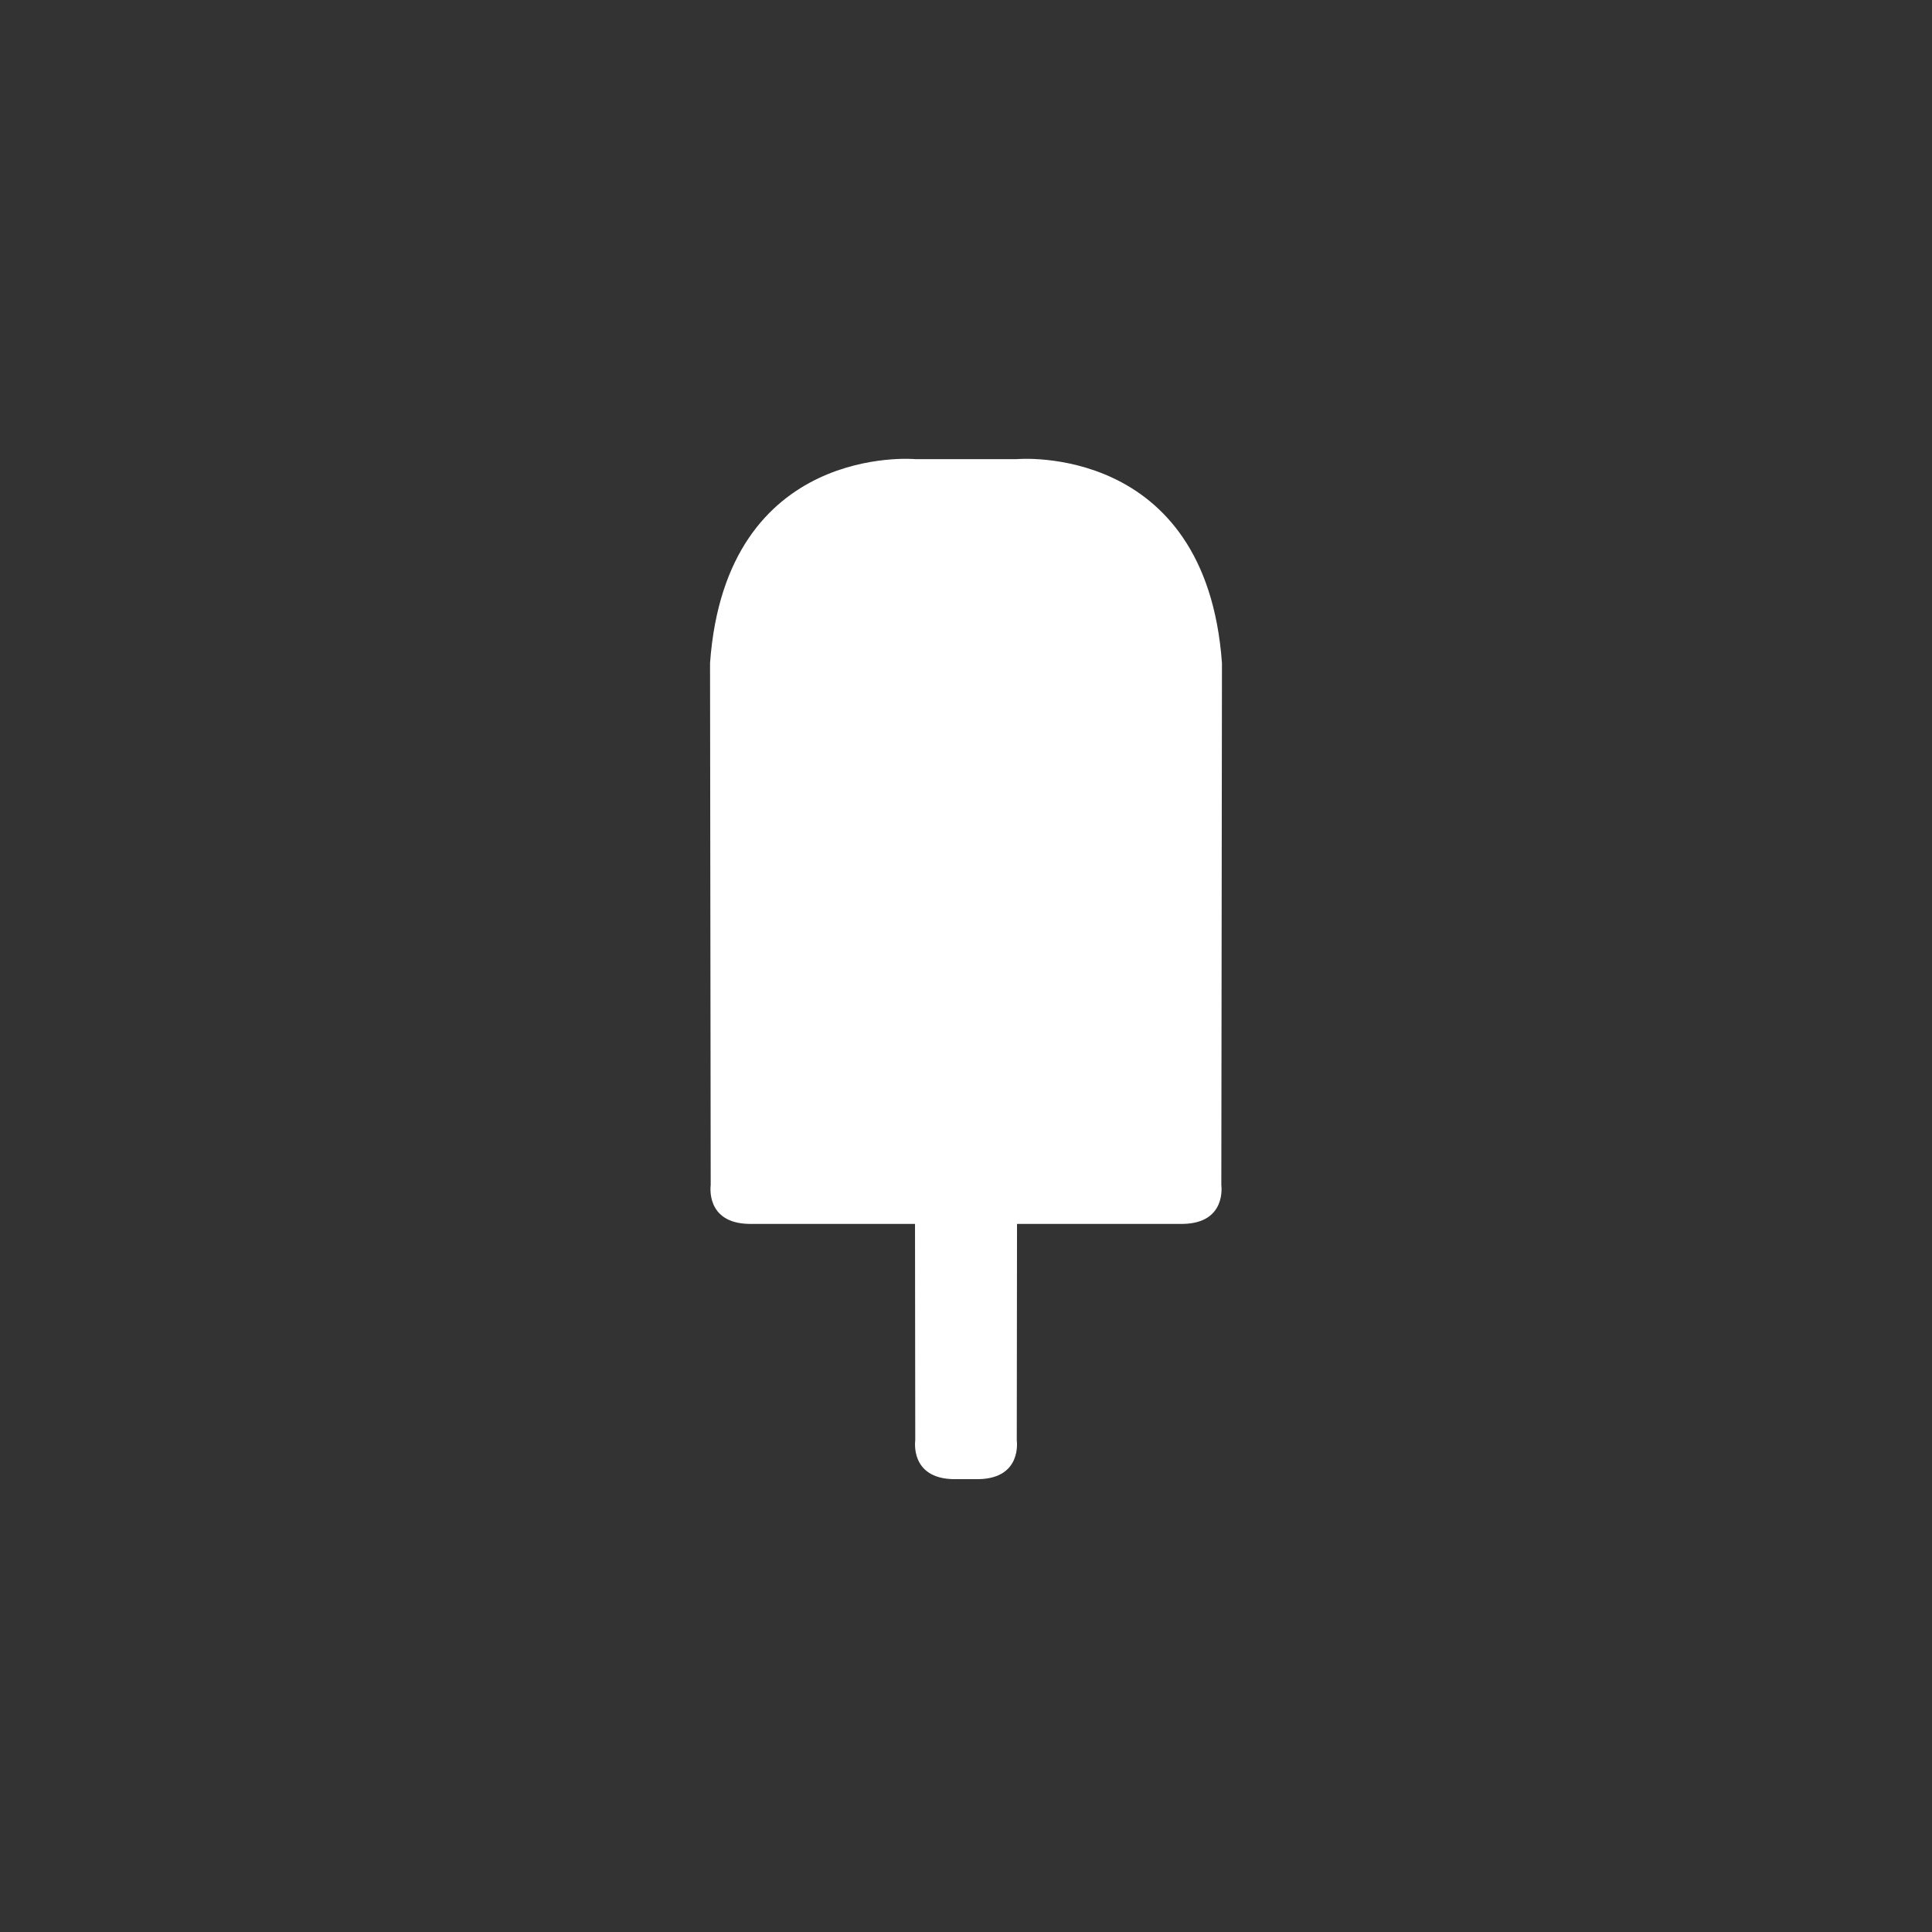 <?xml version="1.0" encoding="utf-8"?>
<!-- Generator: Adobe Illustrator 16.0.0, SVG Export Plug-In . SVG Version: 6.00 Build 0)  -->
<!DOCTYPE svg PUBLIC "-//W3C//DTD SVG 1.1//EN" "http://www.w3.org/Graphics/SVG/1.1/DTD/svg11.dtd">
<svg version="1.1" id="Layer_1" xmlns="http://www.w3.org/2000/svg" xmlns:xlink="http://www.w3.org/1999/xlink" x="0px" y="0px"
	  viewBox="0 0 64 64" enable-background="new 0 0 64 64" xml:space="preserve">
<rect x="0" y="0" width="64" height="64" fill="#333333" stroke="none"/>
<path fill="#FFFFFF" d="M40.479,21.965c-0.528-7.319-6.792-6.756-6.792-6.756h-3.375c0,0-6.263-0.563-6.791,6.756l0.022,17.298
	c0,0-0.185,1.254,1.267,1.28h5.501l0.008,7.176c0,0-0.185,1.254,1.267,1.28h0.829c1.452-0.026,1.267-1.28,1.267-1.28l0.008-7.176
	h5.501c1.451-0.026,1.267-1.28,1.267-1.28L40.479,21.965z"/>
</svg>
